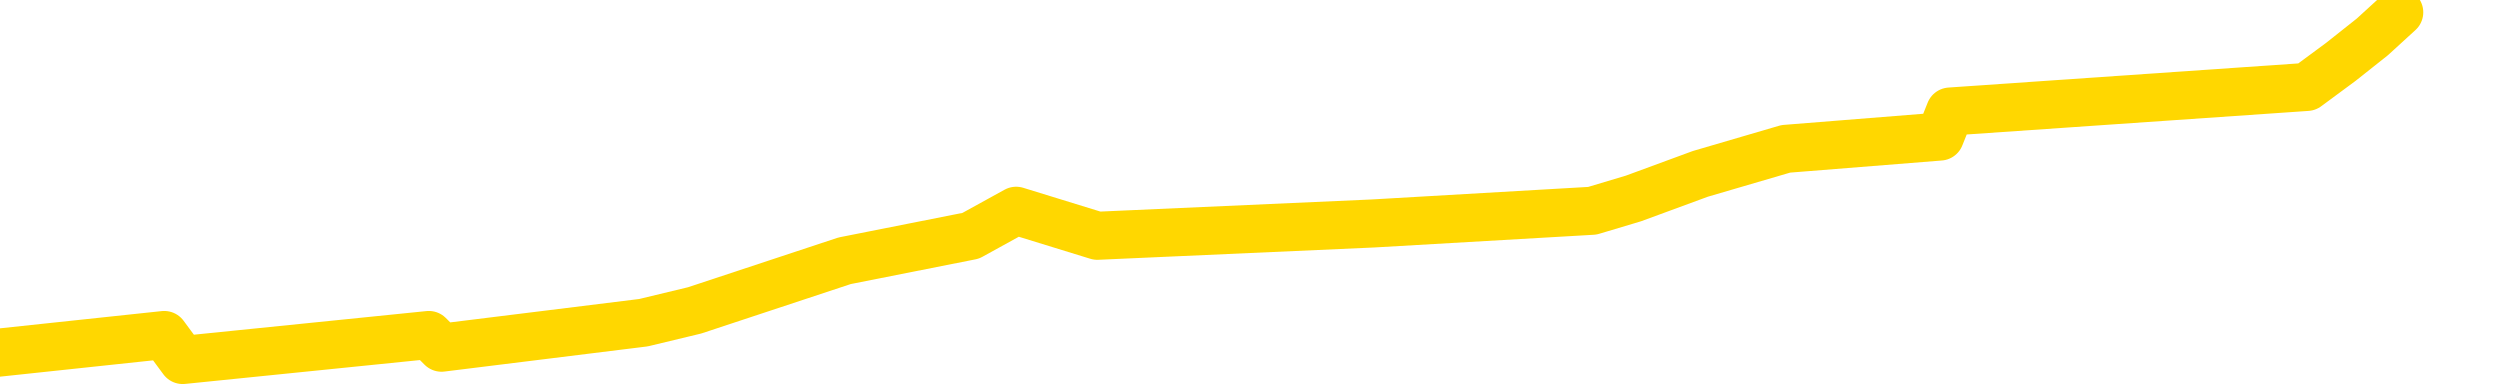 <svg xmlns="http://www.w3.org/2000/svg" version="1.1" viewBox="0 0 6500 1000">
	<path fill="none" stroke="gold" stroke-width="125" stroke-linecap="round" stroke-linejoin="round" d="M0 1549  L-3700 1549 L-3288 1485 L-3063 1517 L-3006 1485 L-2969 1420 L-2784 1356 L-2294 1291 L-2001 1259 L-1689 1226 L-1455 1162 L-1401 1097 L-1342 1033 L-1189 1000 L-1149 968 L-1016 936 L-723 968 L-183 936 L427 871 L475 936 L1115 871 L1148 904 L1673 839 L1806 807 L2196 678 L2524 613 L2642 548 L2853 613 L3570 581 L4140 548 L4247 516 L4421 452 L4643 387 L5044 355 L5070 290 L5998 226 L6086 161 L6168 96 L6238 32" />
</svg>

